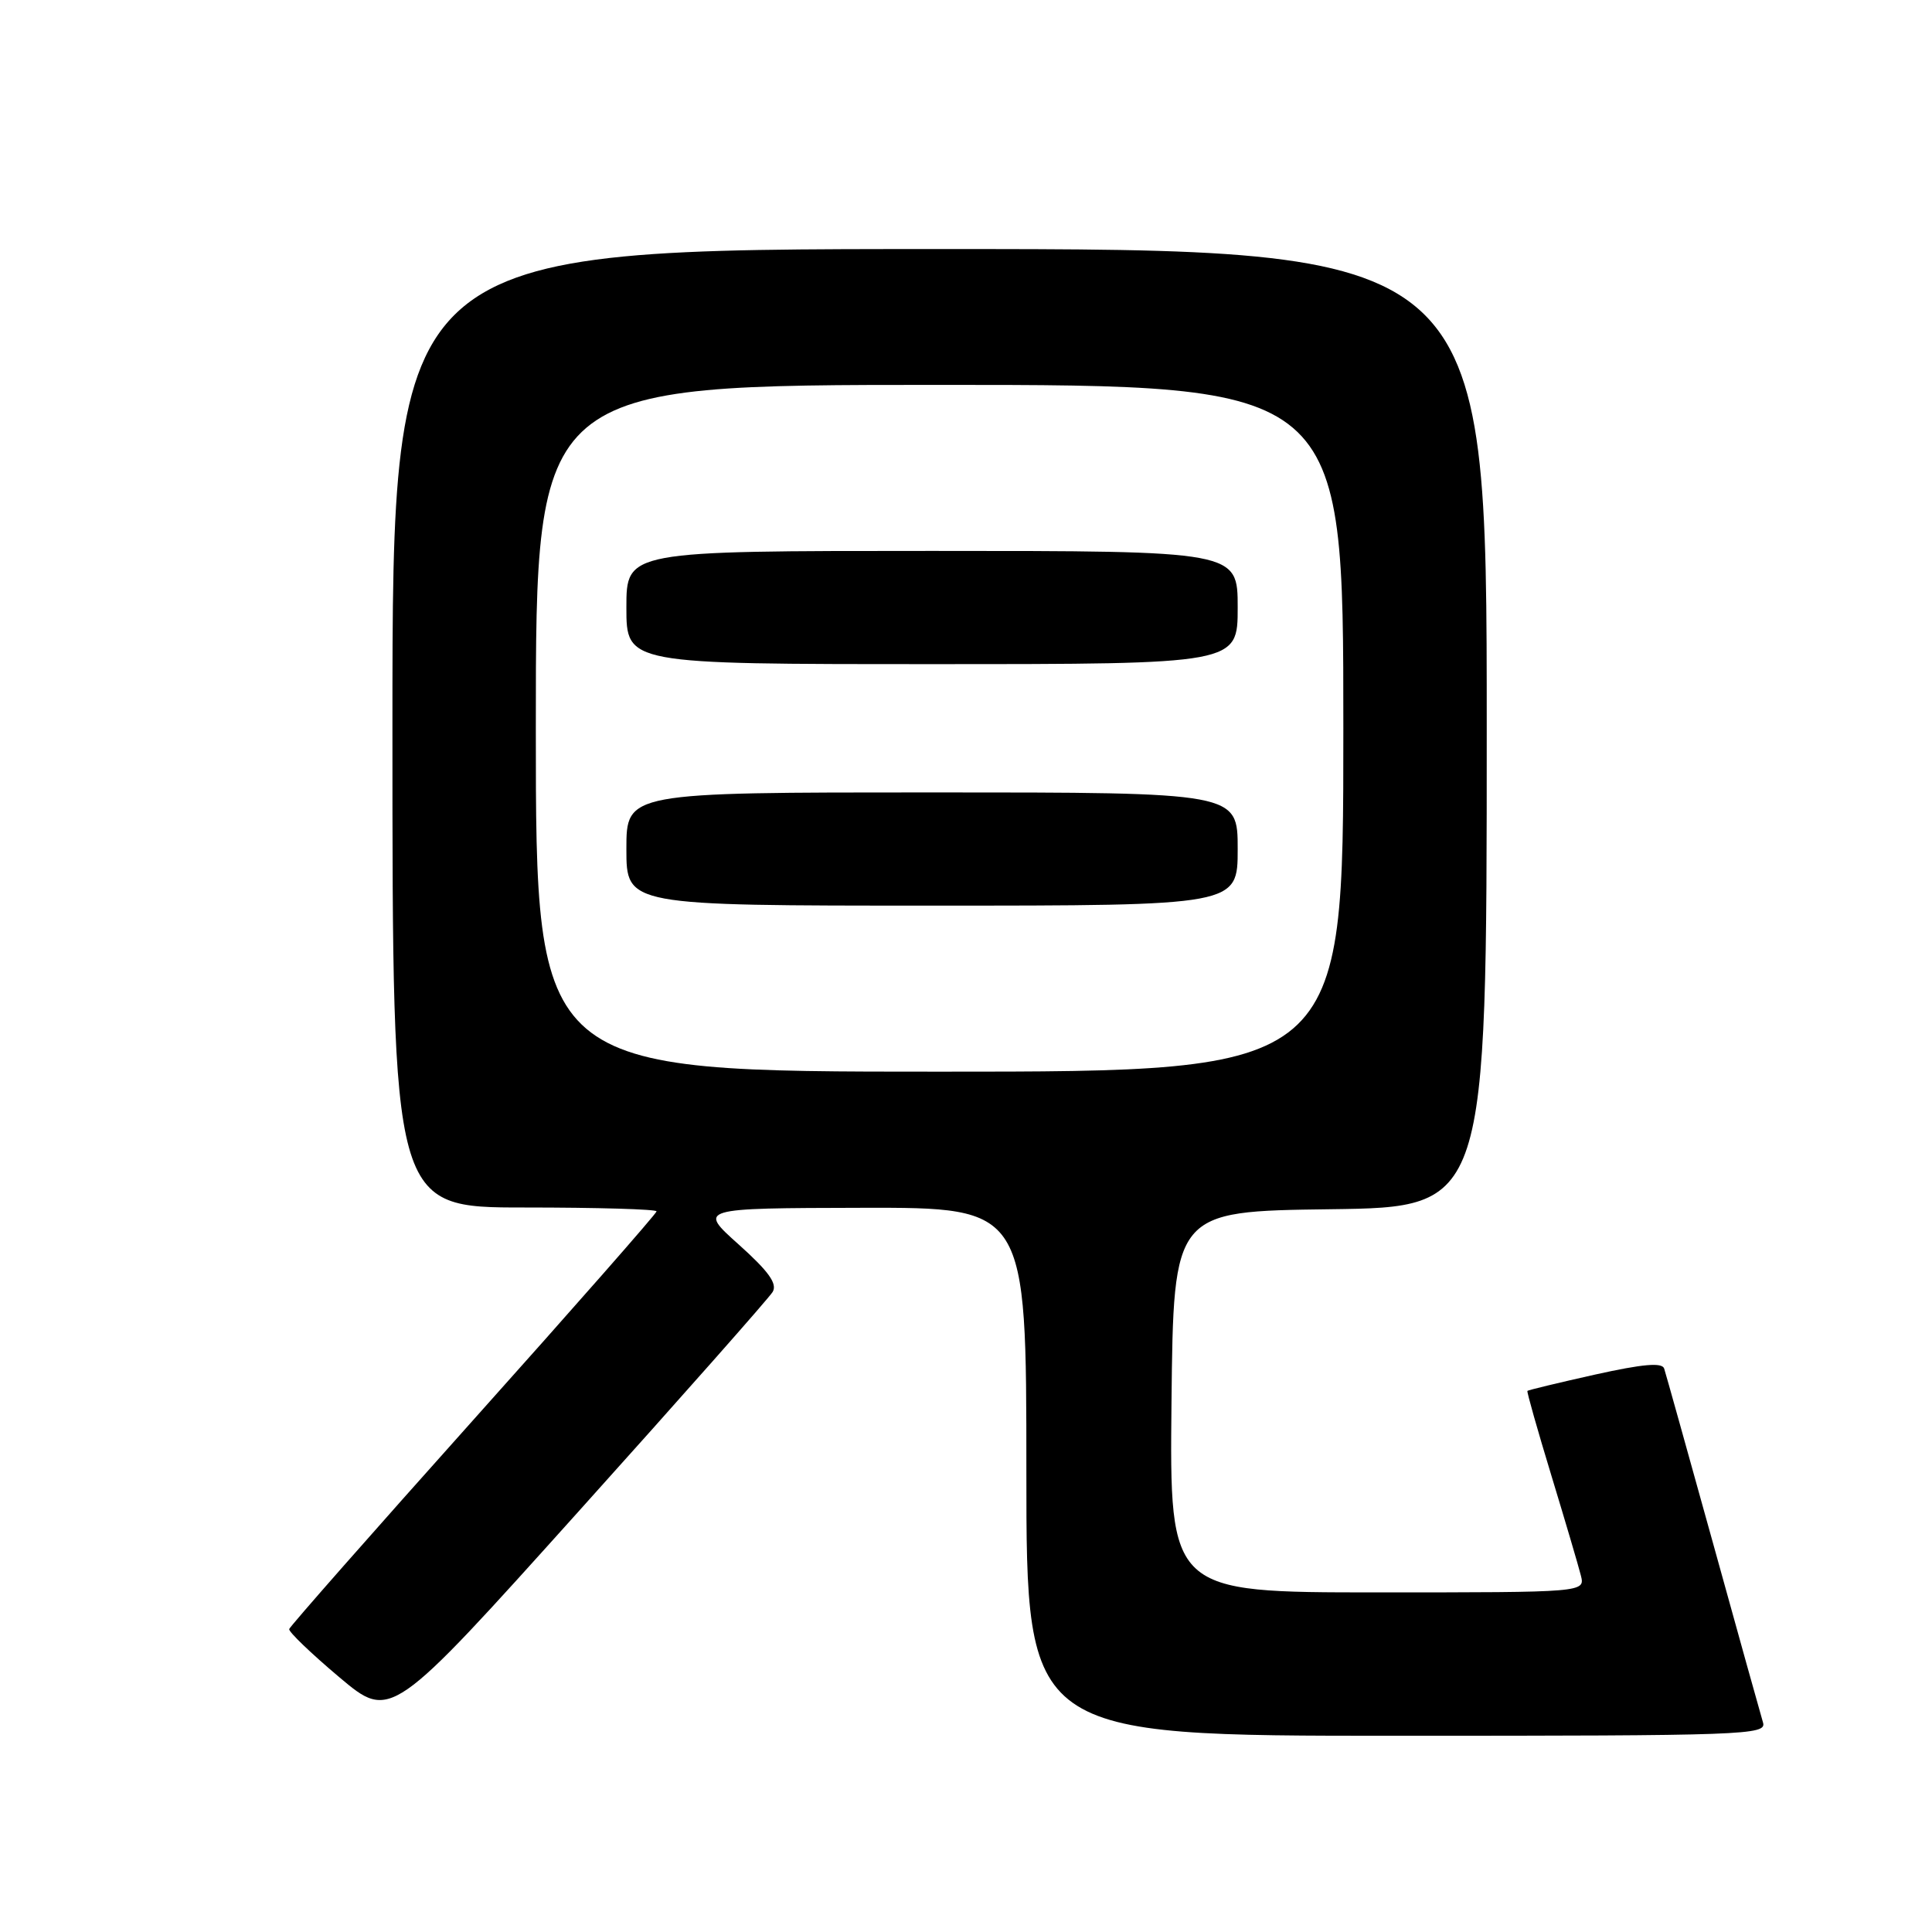 <?xml version="1.0" encoding="UTF-8" standalone="no"?>
<!DOCTYPE svg PUBLIC "-//W3C//DTD SVG 1.1//EN" "http://www.w3.org/Graphics/SVG/1.1/DTD/svg11.dtd" >
<svg xmlns="http://www.w3.org/2000/svg" xmlns:xlink="http://www.w3.org/1999/xlink" version="1.1" viewBox="0 0 256 256">
 <g >
 <path fill="currentColor"
d=" M 233.61 228.25 C 233.32 227.29 230.34 216.60 226.99 204.50 C 223.63 192.40 220.72 181.98 220.51 181.34 C 220.24 180.51 217.71 180.73 211.35 182.14 C 206.52 183.22 202.49 184.19 202.39 184.30 C 202.29 184.41 203.72 189.45 205.56 195.50 C 207.40 201.55 209.16 207.51 209.47 208.75 C 210.04 211.00 210.04 211.00 182.50 211.00 C 154.97 211.00 154.97 211.00 155.23 185.75 C 155.50 160.50 155.50 160.50 176.25 160.23 C 197.00 159.96 197.00 159.96 197.00 96.48 C 197.00 33.00 197.00 33.00 124.50 33.00 C 52.00 33.00 52.00 33.00 52.00 96.50 C 52.00 160.00 52.00 160.00 69.50 160.00 C 79.12 160.00 87.00 160.23 87.00 160.51 C 87.00 160.79 76.09 173.21 62.75 188.11 C 49.41 203.02 38.42 215.50 38.32 215.86 C 38.22 216.21 41.21 219.08 44.96 222.24 C 51.77 227.97 51.77 227.97 76.63 200.31 C 90.31 185.10 101.89 172.00 102.38 171.19 C 103.03 170.10 101.86 168.47 97.88 164.90 C 92.50 160.09 92.50 160.09 114.25 160.04 C 136.00 160.00 136.00 160.00 136.00 195.00 C 136.00 230.00 136.00 230.00 185.07 230.00 C 231.33 230.00 234.10 229.90 233.61 228.25 Z  M 71.00 96.50 C 71.00 51.00 71.00 51.00 124.50 51.00 C 178.00 51.00 178.00 51.00 178.00 96.50 C 178.00 142.00 178.00 142.00 124.50 142.00 C 71.00 142.00 71.00 142.00 71.00 96.50 Z  M 164.00 112.50 C 164.00 105.00 164.00 105.00 123.50 105.00 C 83.00 105.00 83.00 105.00 83.00 112.50 C 83.00 120.00 83.00 120.00 123.50 120.00 C 164.00 120.00 164.00 120.00 164.00 112.50 Z  M 164.00 80.50 C 164.00 73.00 164.00 73.00 123.50 73.00 C 83.00 73.00 83.00 73.00 83.00 80.50 C 83.00 88.00 83.00 88.00 123.50 88.00 C 164.00 88.00 164.00 88.00 164.00 80.50 Z "/>
</g>
</svg>